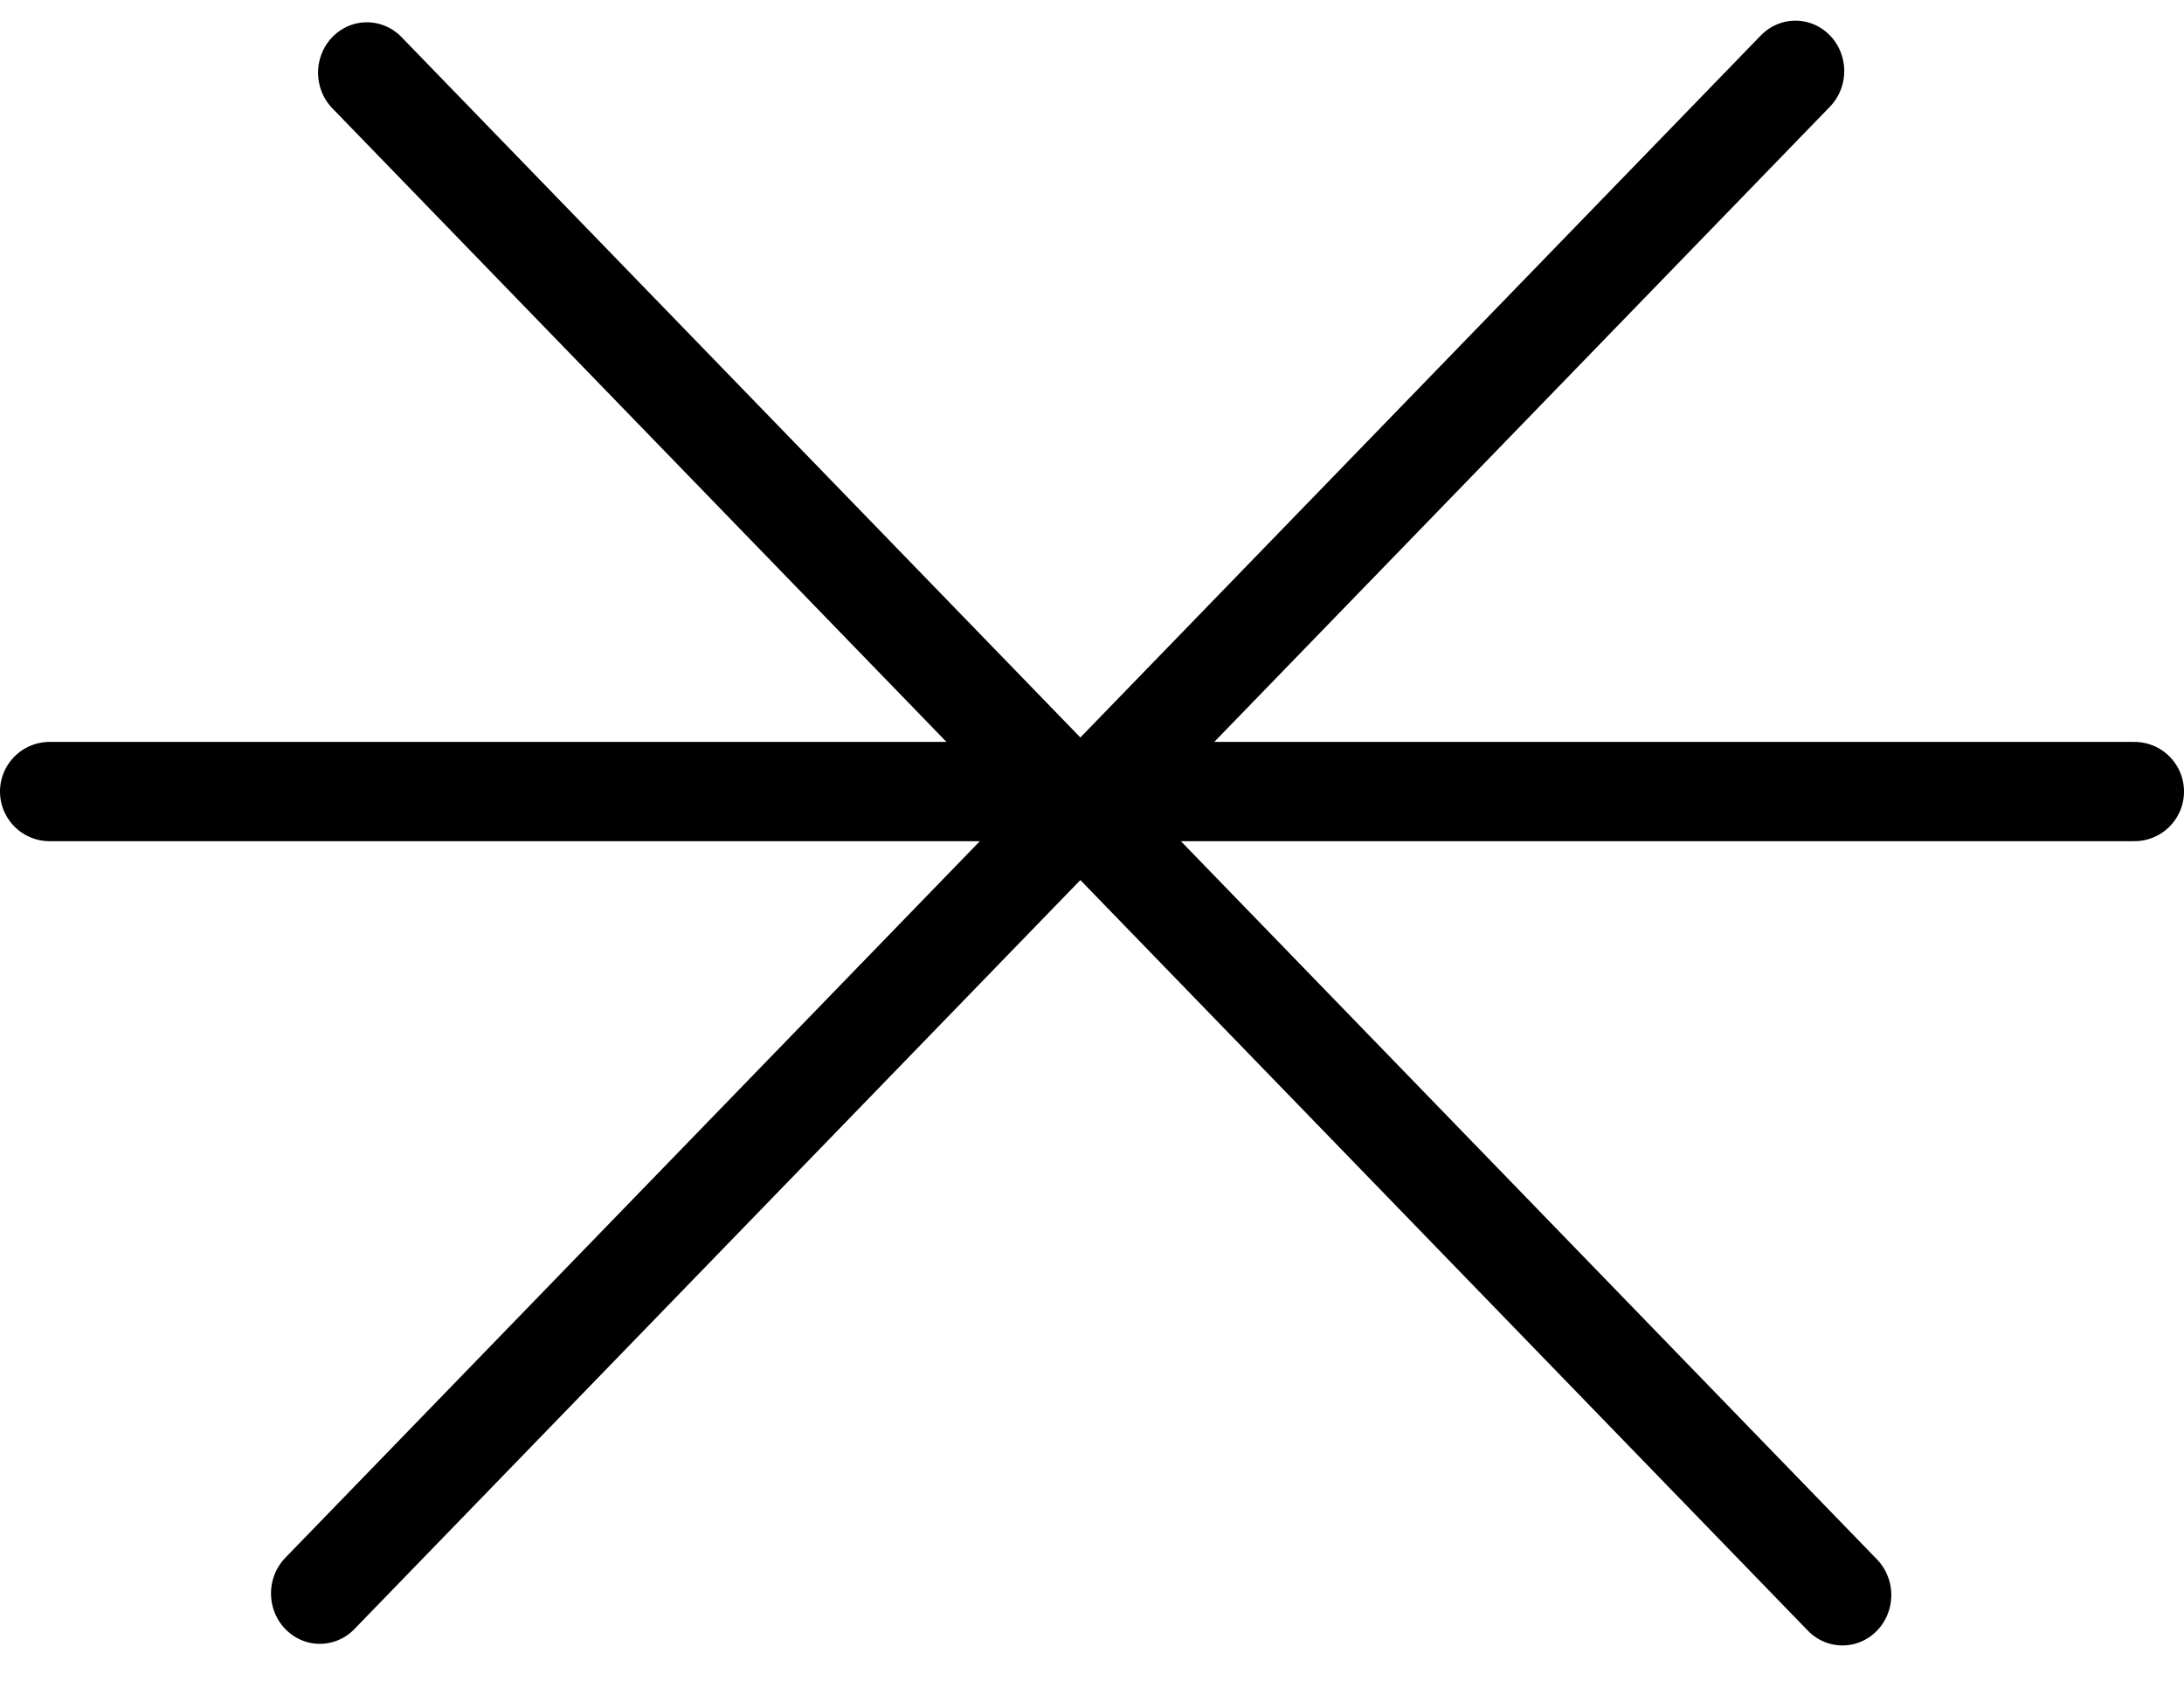 <svg width="44" height="34" viewBox="0 0 44 34" fill="none"
    xmlns="http://www.w3.org/2000/svg">
    <line x1="1" y1="-1" x2="43.711" y2="-1" transform="matrix(0.696 0.718 -0.696 0.718 6 1.464)" stroke="black" stroke-width="2" stroke-linecap="round"/>
    <line x1="1" y1="-1" x2="43.711" y2="-1" transform="matrix(0.696 -0.718 0.696 0.718 6.444 33.534)" stroke="black" stroke-width="2" stroke-linecap="round"/>
    <line x1="1" y1="15.945" x2="43" y2="15.945" stroke="black" stroke-width="2" stroke-linecap="round"/>
</svg>

